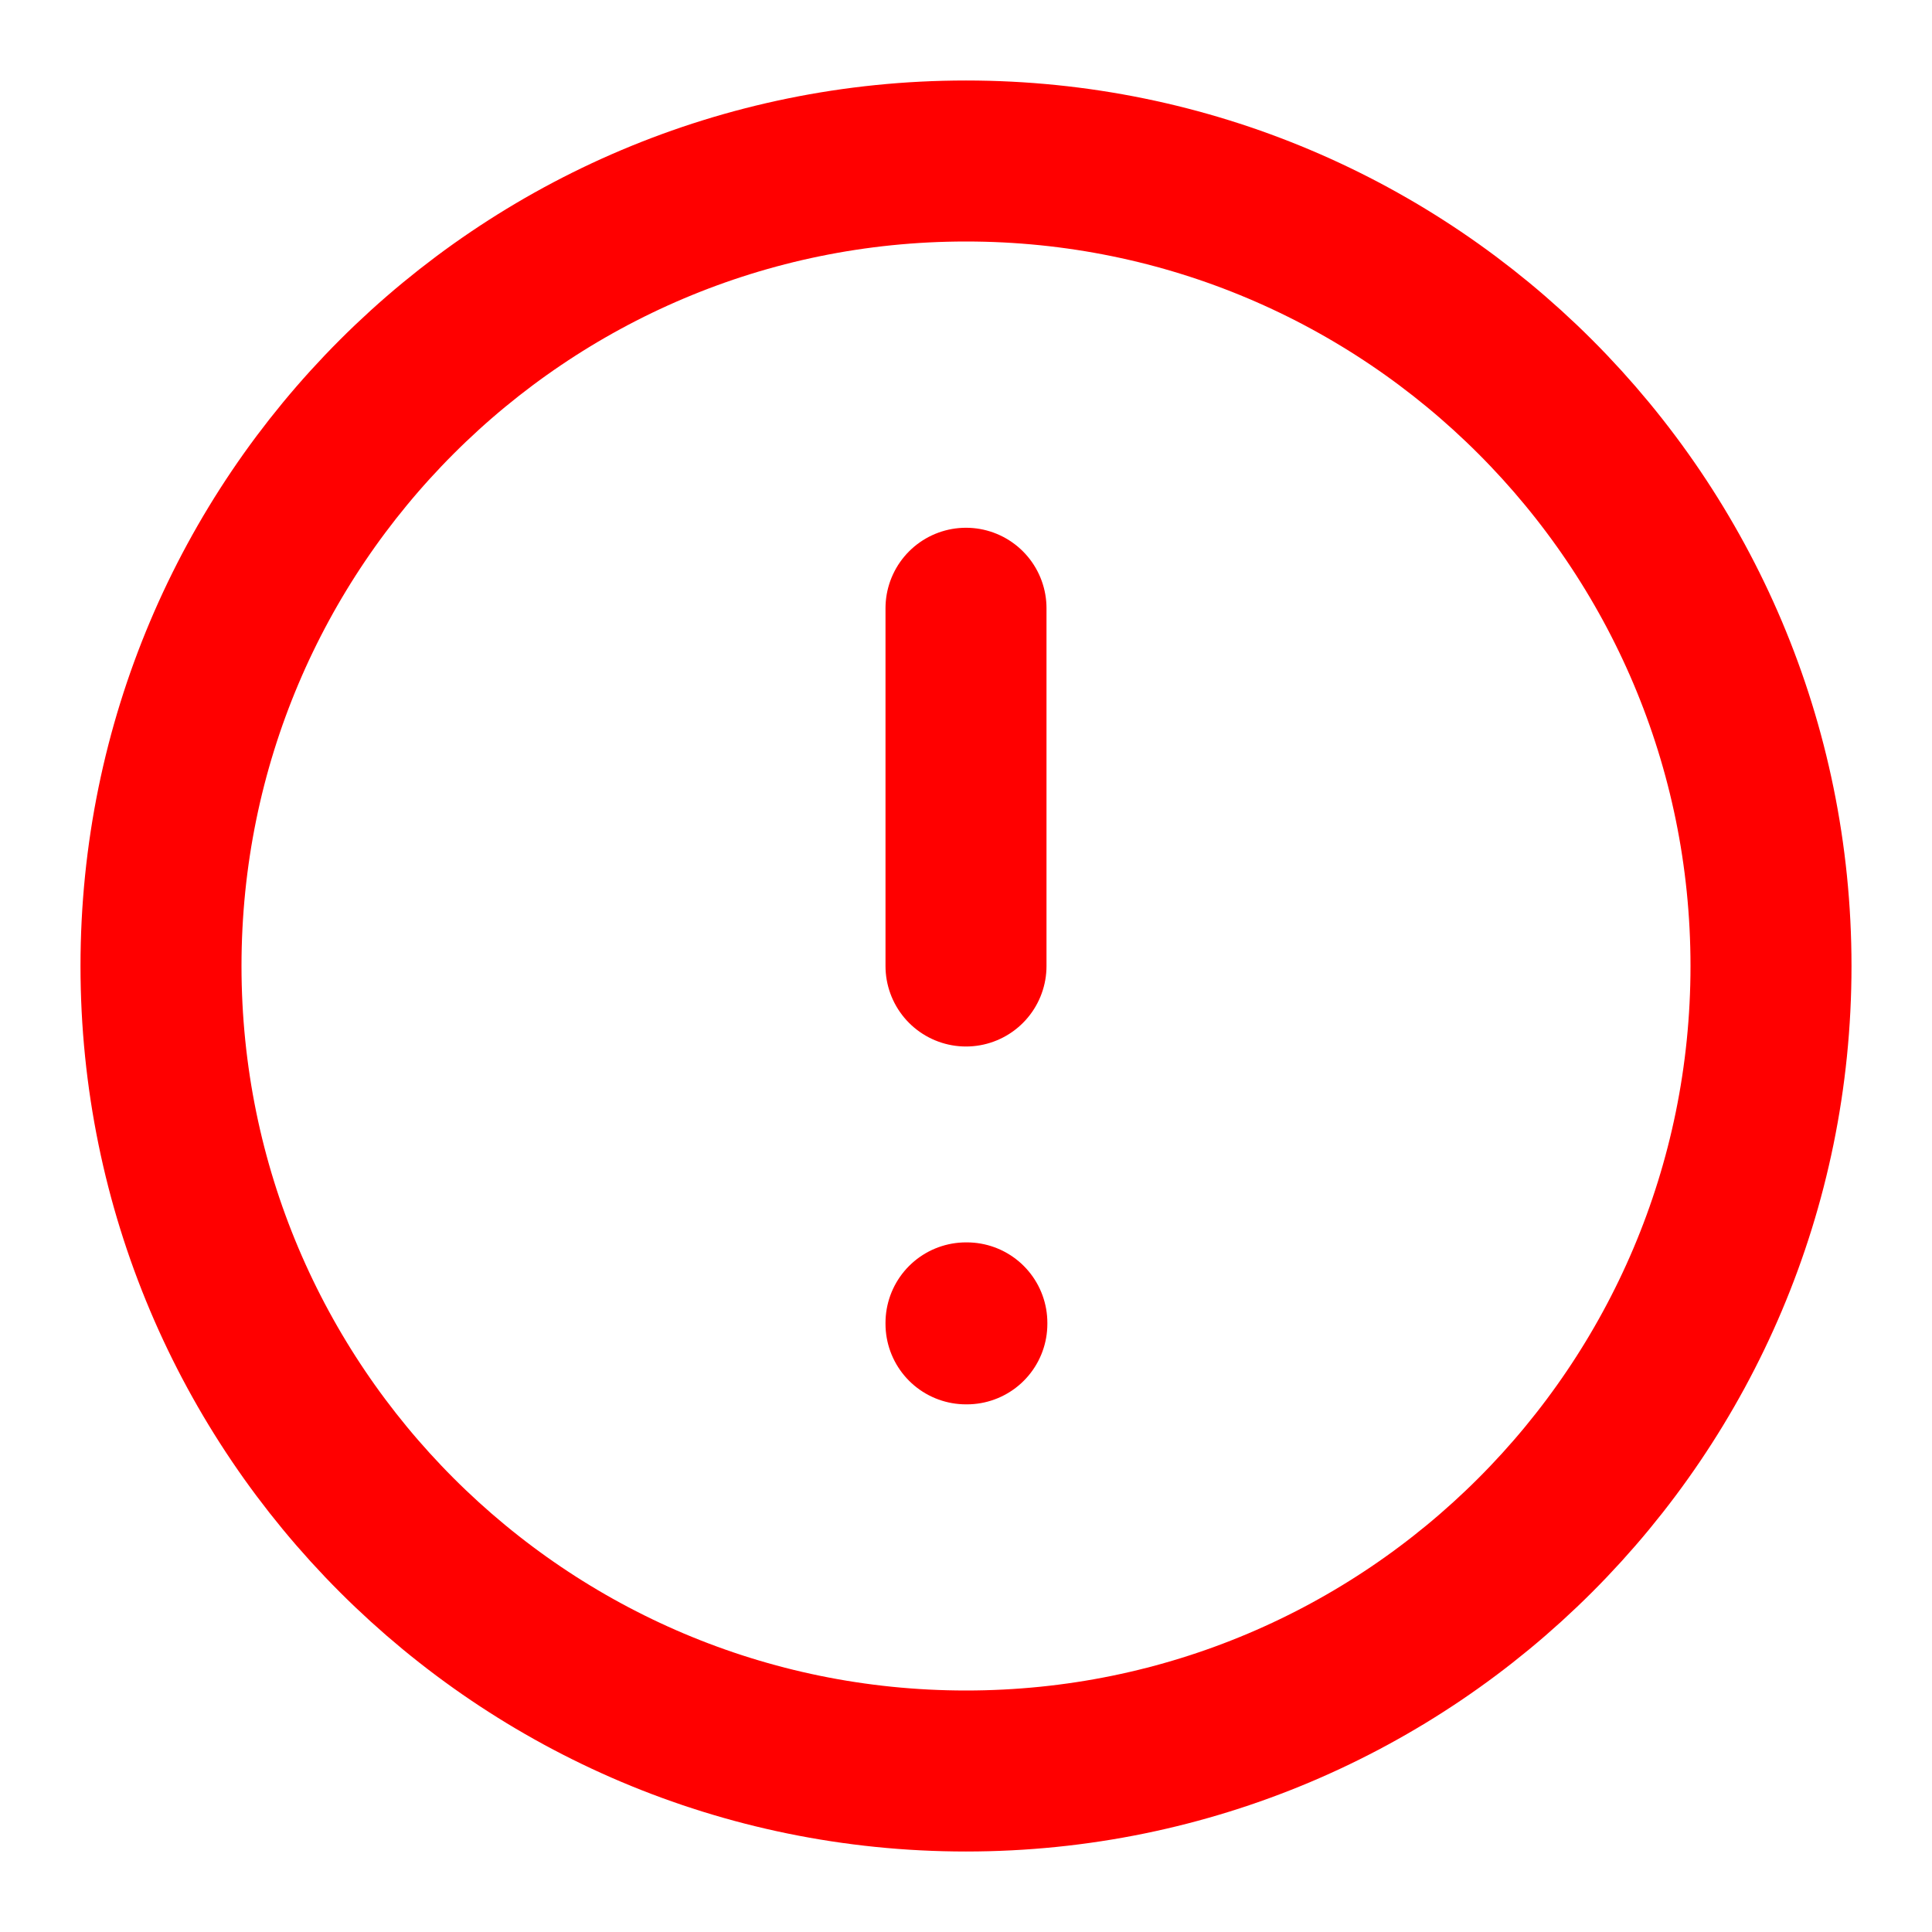 <svg width="18" height="18" viewBox="0 0 18 18" fill="none" xmlns="http://www.w3.org/2000/svg">
<path d="M9 1.5C13.142 1.5 16.5 4.858 16.5 9C16.5 13.142 13.142 16.5 9 16.5C4.858 16.5 1.5 13.142 1.5 9C1.5 4.858 4.858 1.5 9 1.5Z" stroke="#FF0000" stroke-width="1.5" stroke-linecap="round" stroke-linejoin="round"/>
<path d="M9 12.334H9.008V12.325H9V12.334Z" stroke="#FF0000" stroke-width="1.5" stroke-linejoin="round"/>
<path d="M9 9V5.667" stroke="#FF0000" stroke-width="1.5" stroke-linecap="round" stroke-linejoin="round"/>
</svg>
